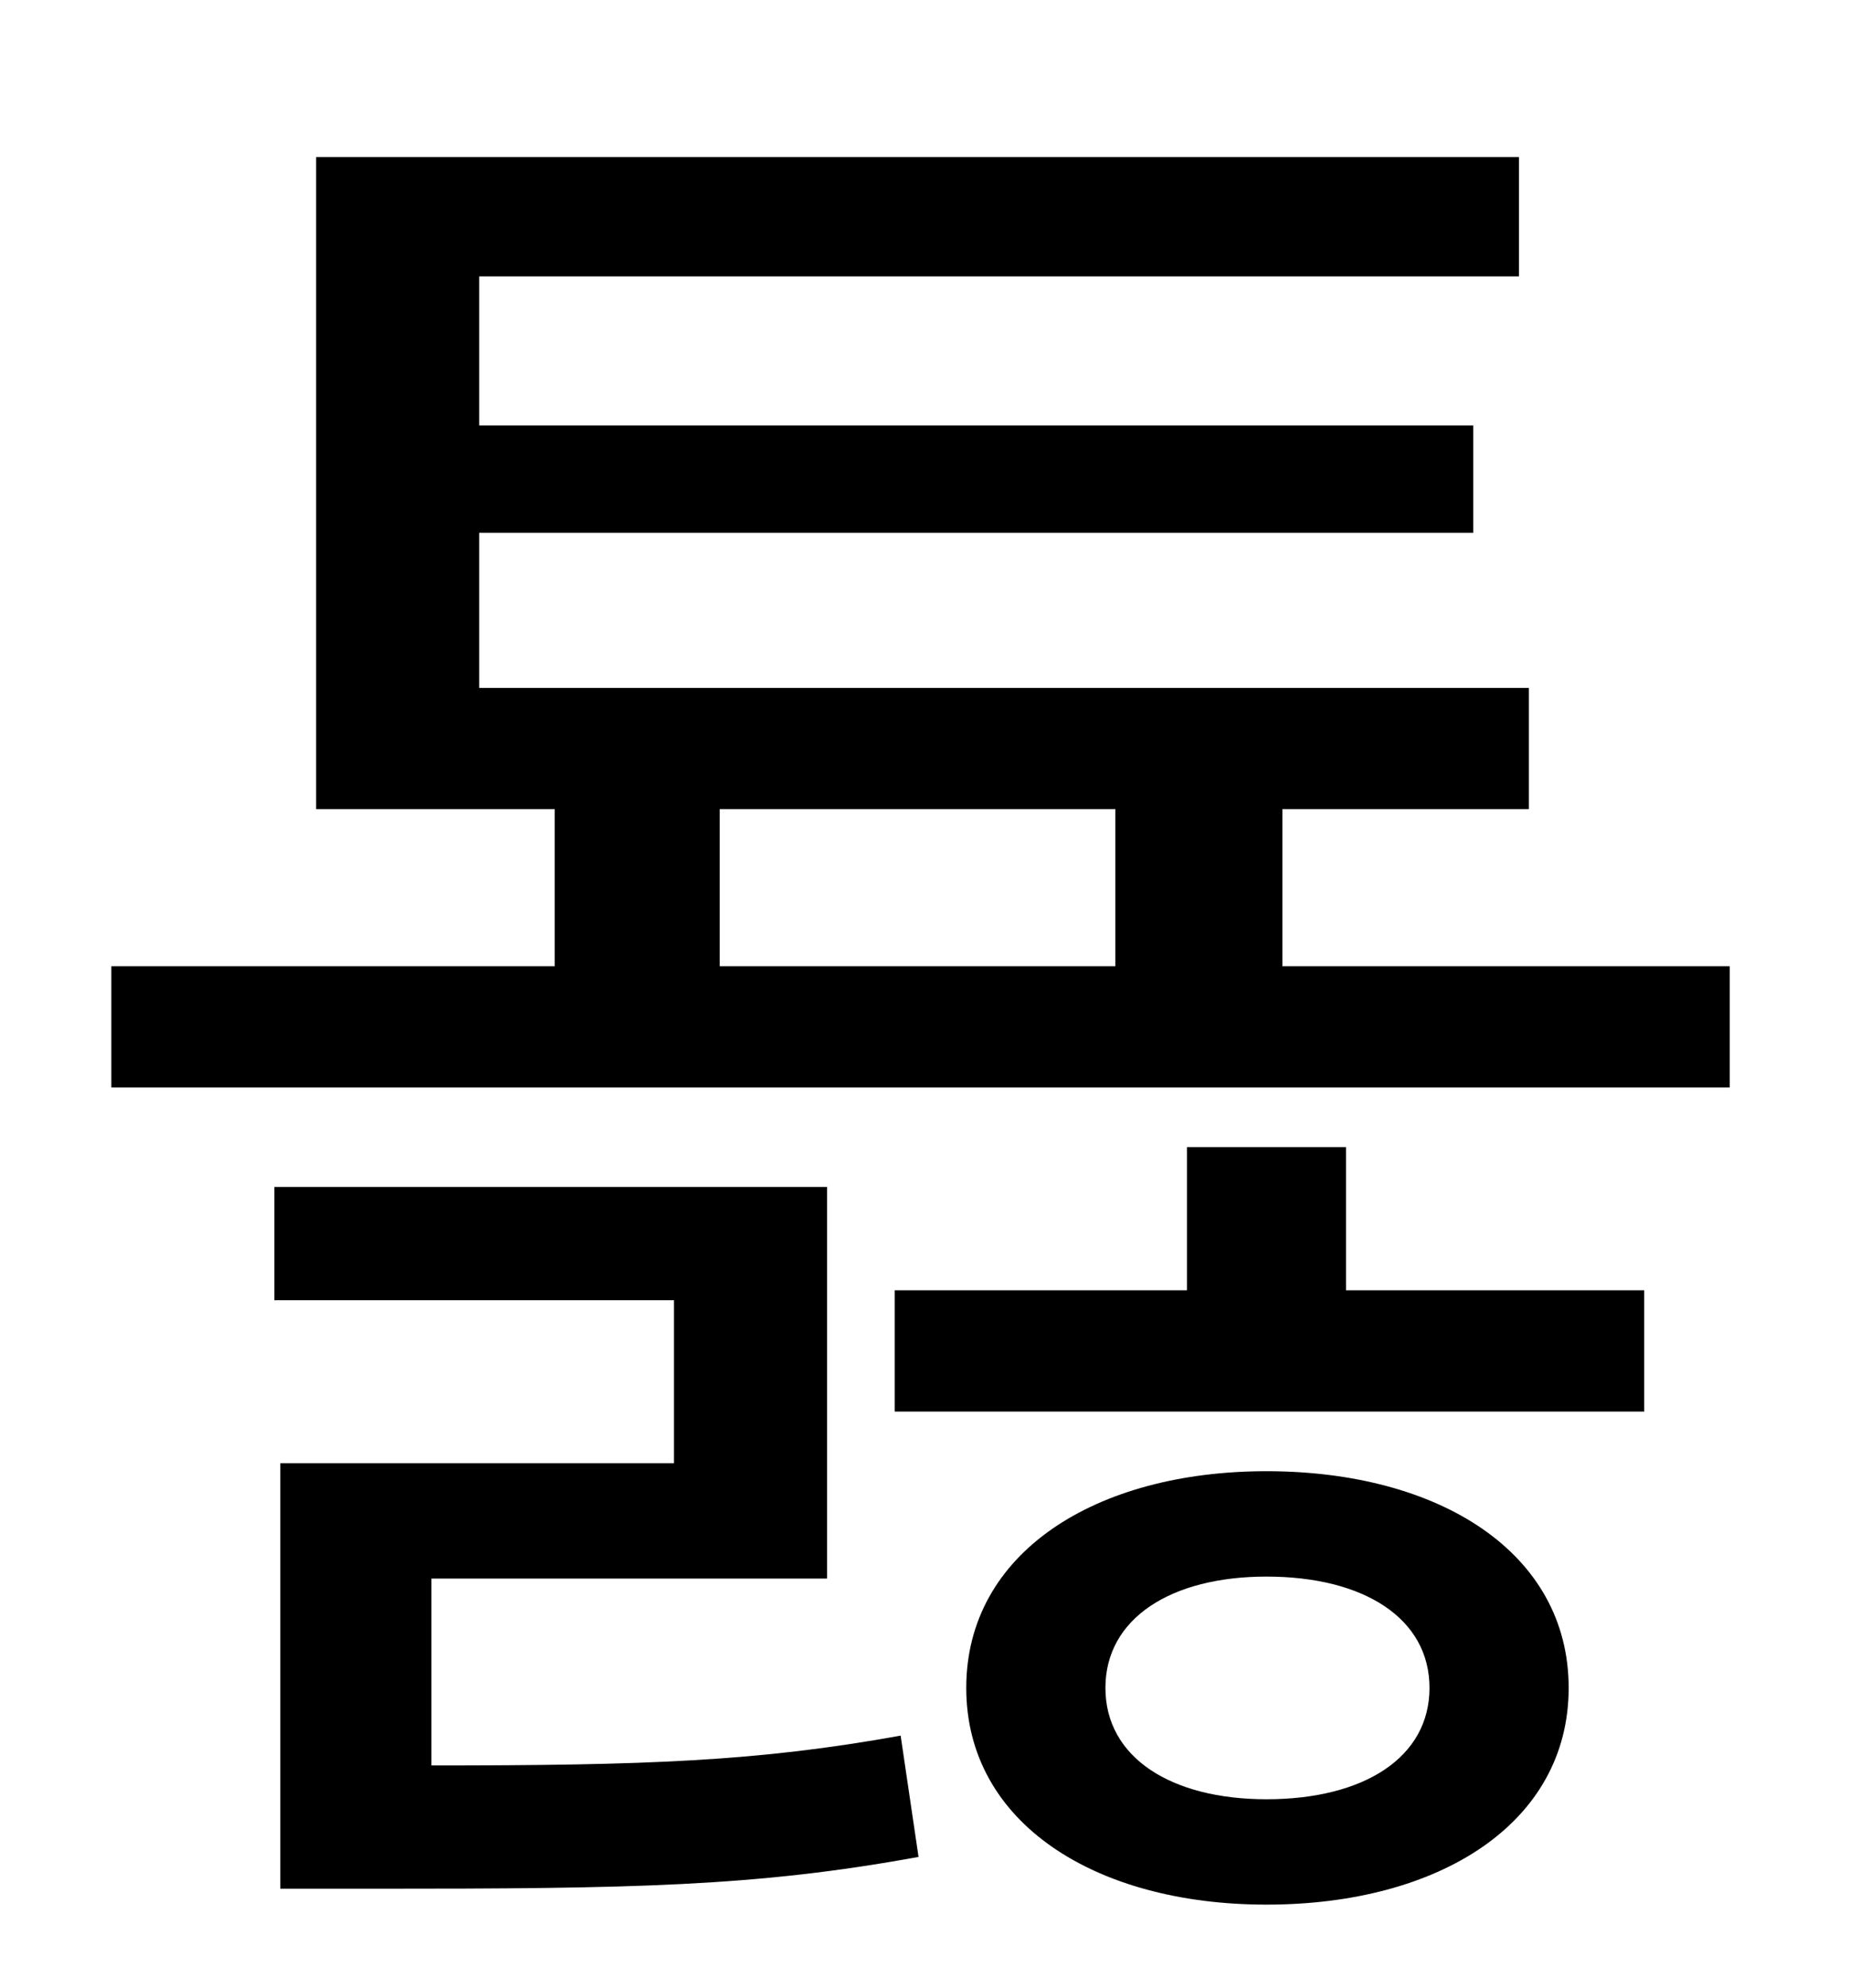 <?xml version="1.0" standalone="no"?>
<!DOCTYPE svg PUBLIC "-//W3C//DTD SVG 1.1//EN" "http://www.w3.org/Graphics/SVG/1.1/DTD/svg11.dtd" >
<svg xmlns="http://www.w3.org/2000/svg" xmlns:xlink="http://www.w3.org/1999/xlink" version="1.1" viewBox="-10 0 930 1000">
   <path fill="currentColor"
d="M207 794v94c108 0 164 -2 236 -15l9 61c-82 15 -144 16 -273 16h-48v-214h198v-82h-201v-57h278v197h-199zM627 905c49 0 82 -21 82 -56s-33 -56 -82 -56c-48 0 -81 21 -81 56s33 56 81 56zM627 740c87 0 152 41 152 109s-65 109 -152 109c-86 0 -151 -41 -151 -109
s65 -109 151 -109zM667 577v72h150v61h-377v-61h147v-72h80zM352 407v79h199v-79h-199zM635 486h225v61h-814v-61h223v-79h-120v-328h605v60h-523v75h500v54h-500v78h528v61h-124v79z" />
</svg>
